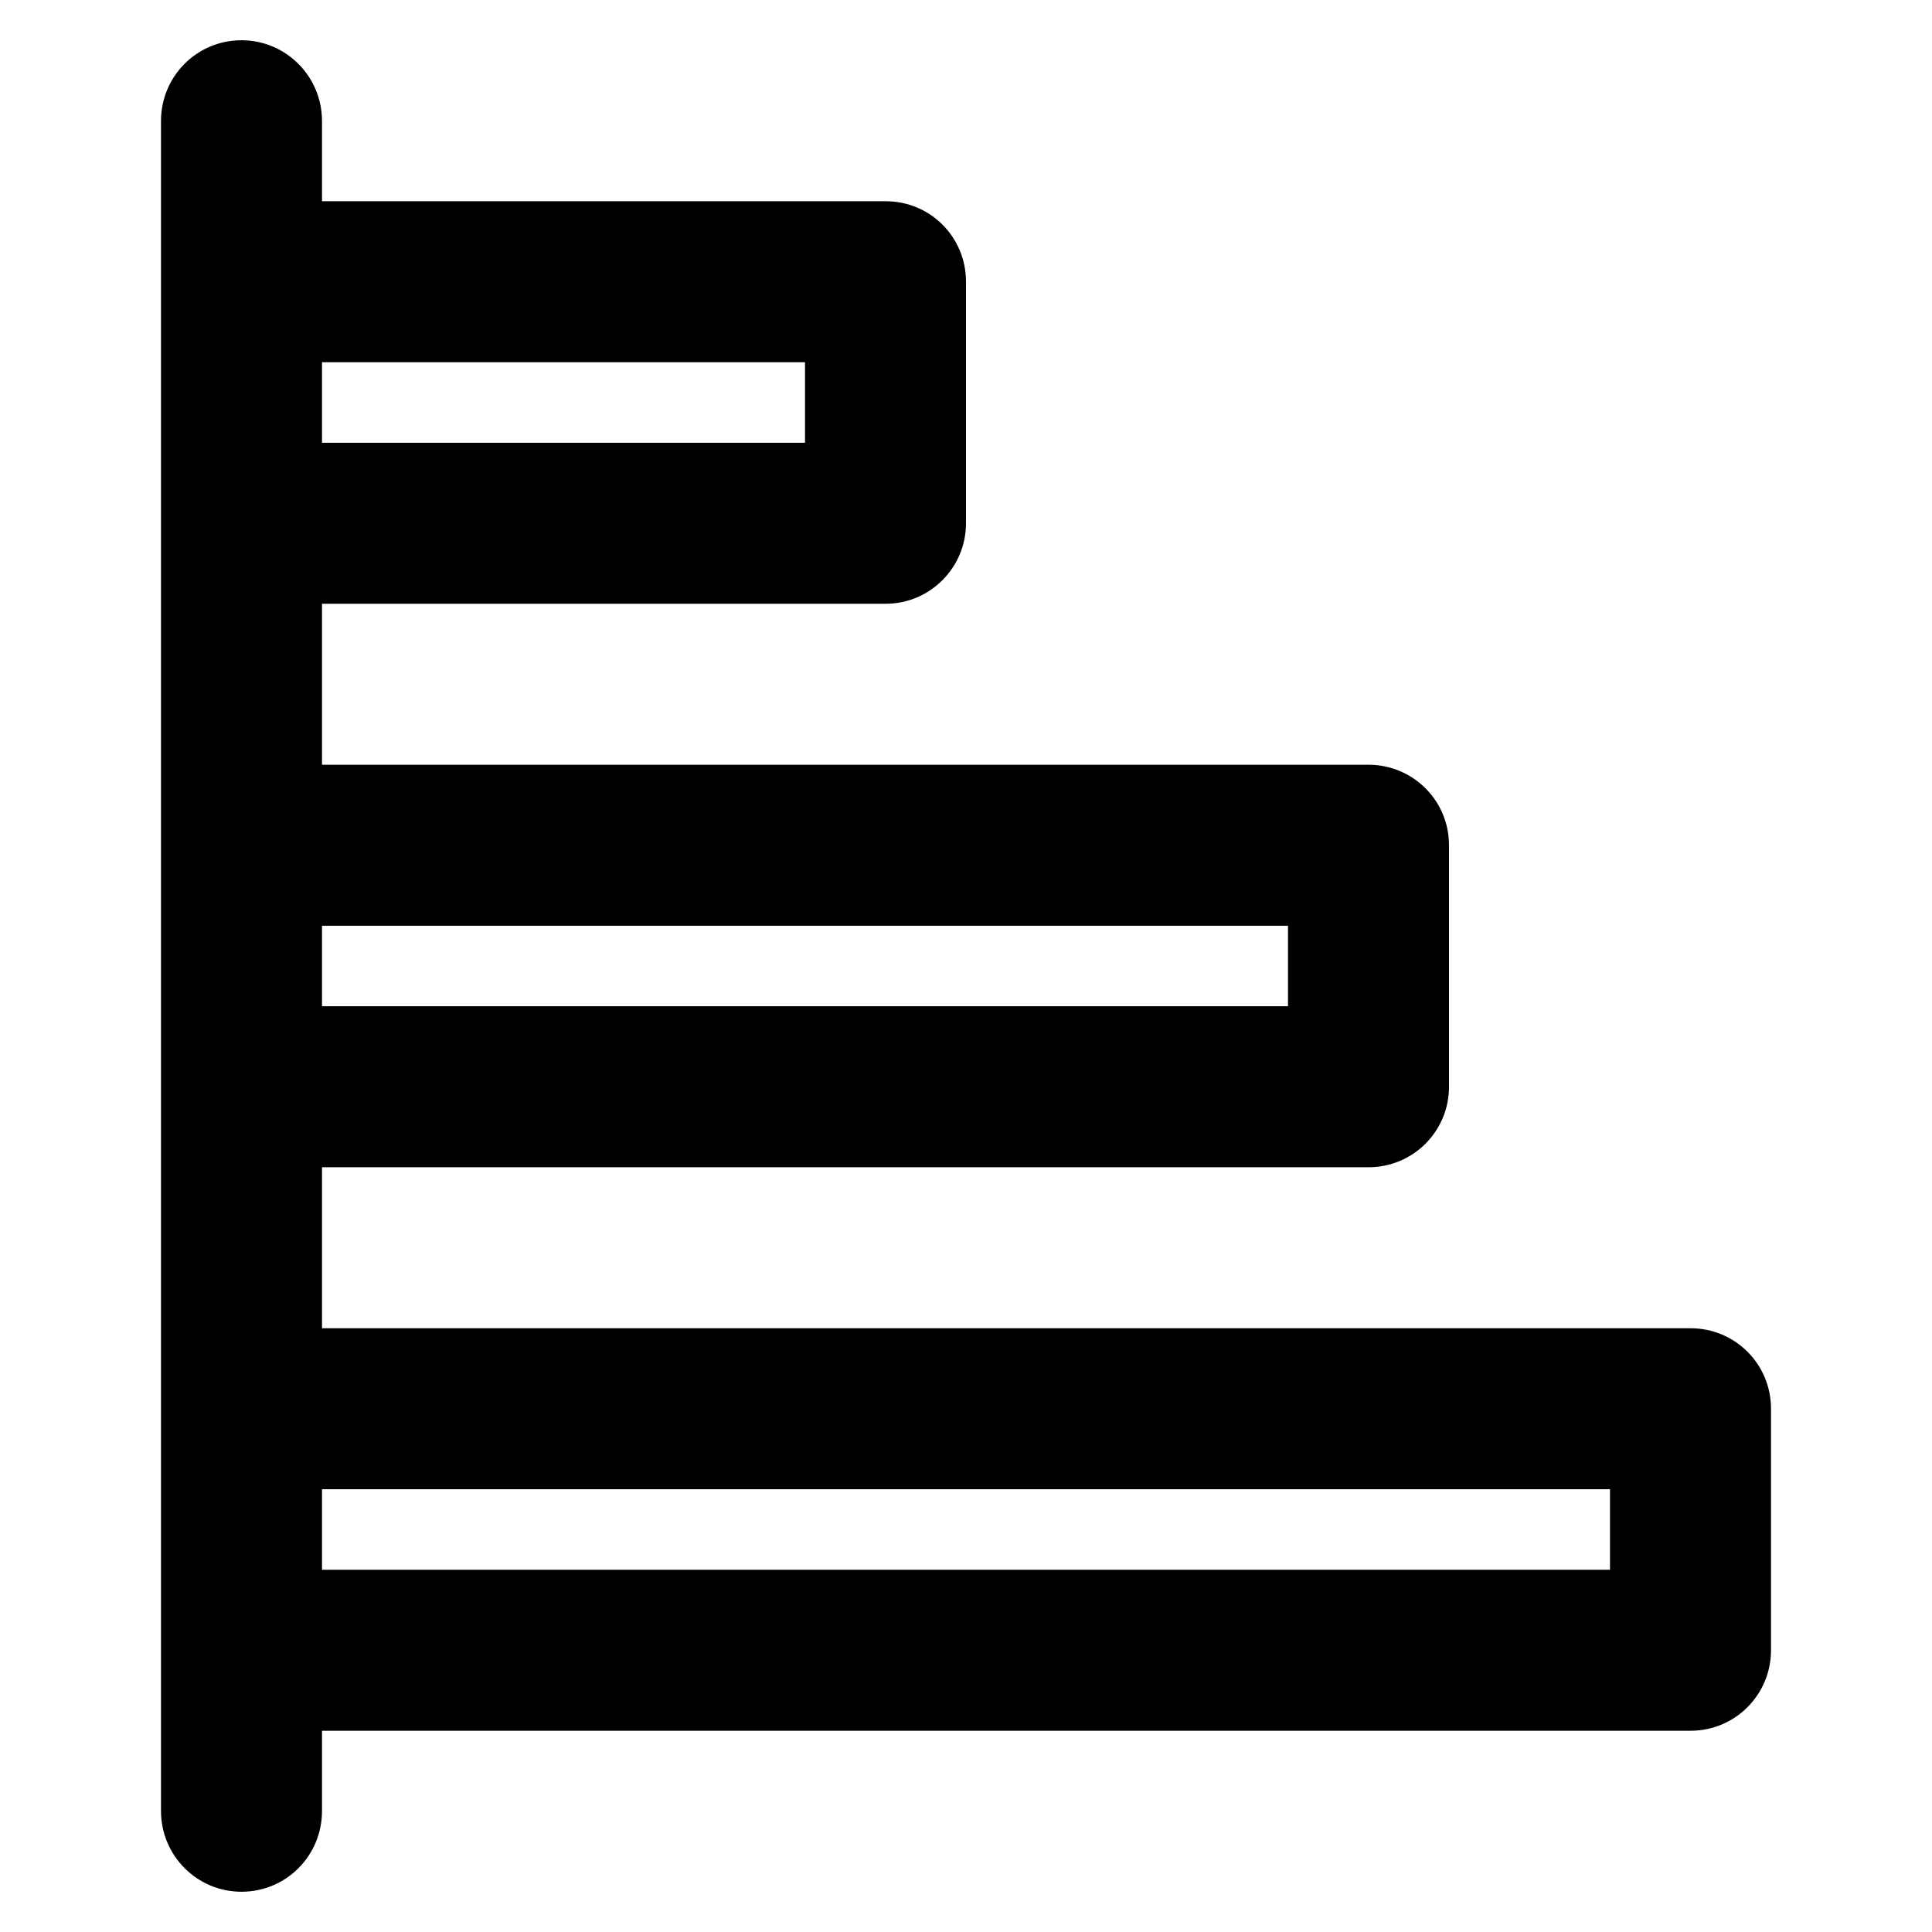 <?xml version="1.0" encoding="UTF-8"?>
<svg width="48px" height="48px" viewBox="0 0 48 48" version="1.1" xmlns="http://www.w3.org/2000/svg" xmlns:xlink="http://www.w3.org/1999/xlink">
    <!-- Generator: Sketch 43.2 (39069) - http://www.bohemiancoding.com/sketch -->
    <title>theicons.co/svg/finance-54</title>
    <desc>Created with Sketch.</desc>
    <defs></defs>
    <g id="The-Icons" stroke="none" stroke-width="1" fill="none" fill-rule="evenodd">
        <path d="M42.003,33 C43.106,33 44,33.887 44,35 L44,41 C44,42.105 43.108,43 42.003,43 L8,43 L8,44.994 C8,46.102 7.112,47 6,47 C4.895,47 4,46.102 4,44.994 L4,3.006 C4,1.898 4.888,1 6,1 C7.105,1 8,1.898 8,3.006 L8,5 L22.009,5 C23.109,5 24,5.887 24,7 L24,13 C24,14.105 23.102,15 22.009,15 L8,15 L8,19 L33.998,19 C35.104,19 36,19.887 36,21 L36,27 C36,28.105 35.111,29 33.998,29 L8,29 L8,33 L42.003,33 Z M20,9 L8,9 L8,11 L20,11 L20,9 Z M32,23 L8,23 L8,25 L32,25 L32,23 Z M40,37 L8,37 L8,39 L40,39 L40,37 Z" id="Combined-Shape" fill="#000000"></path>
    </g>
</svg>